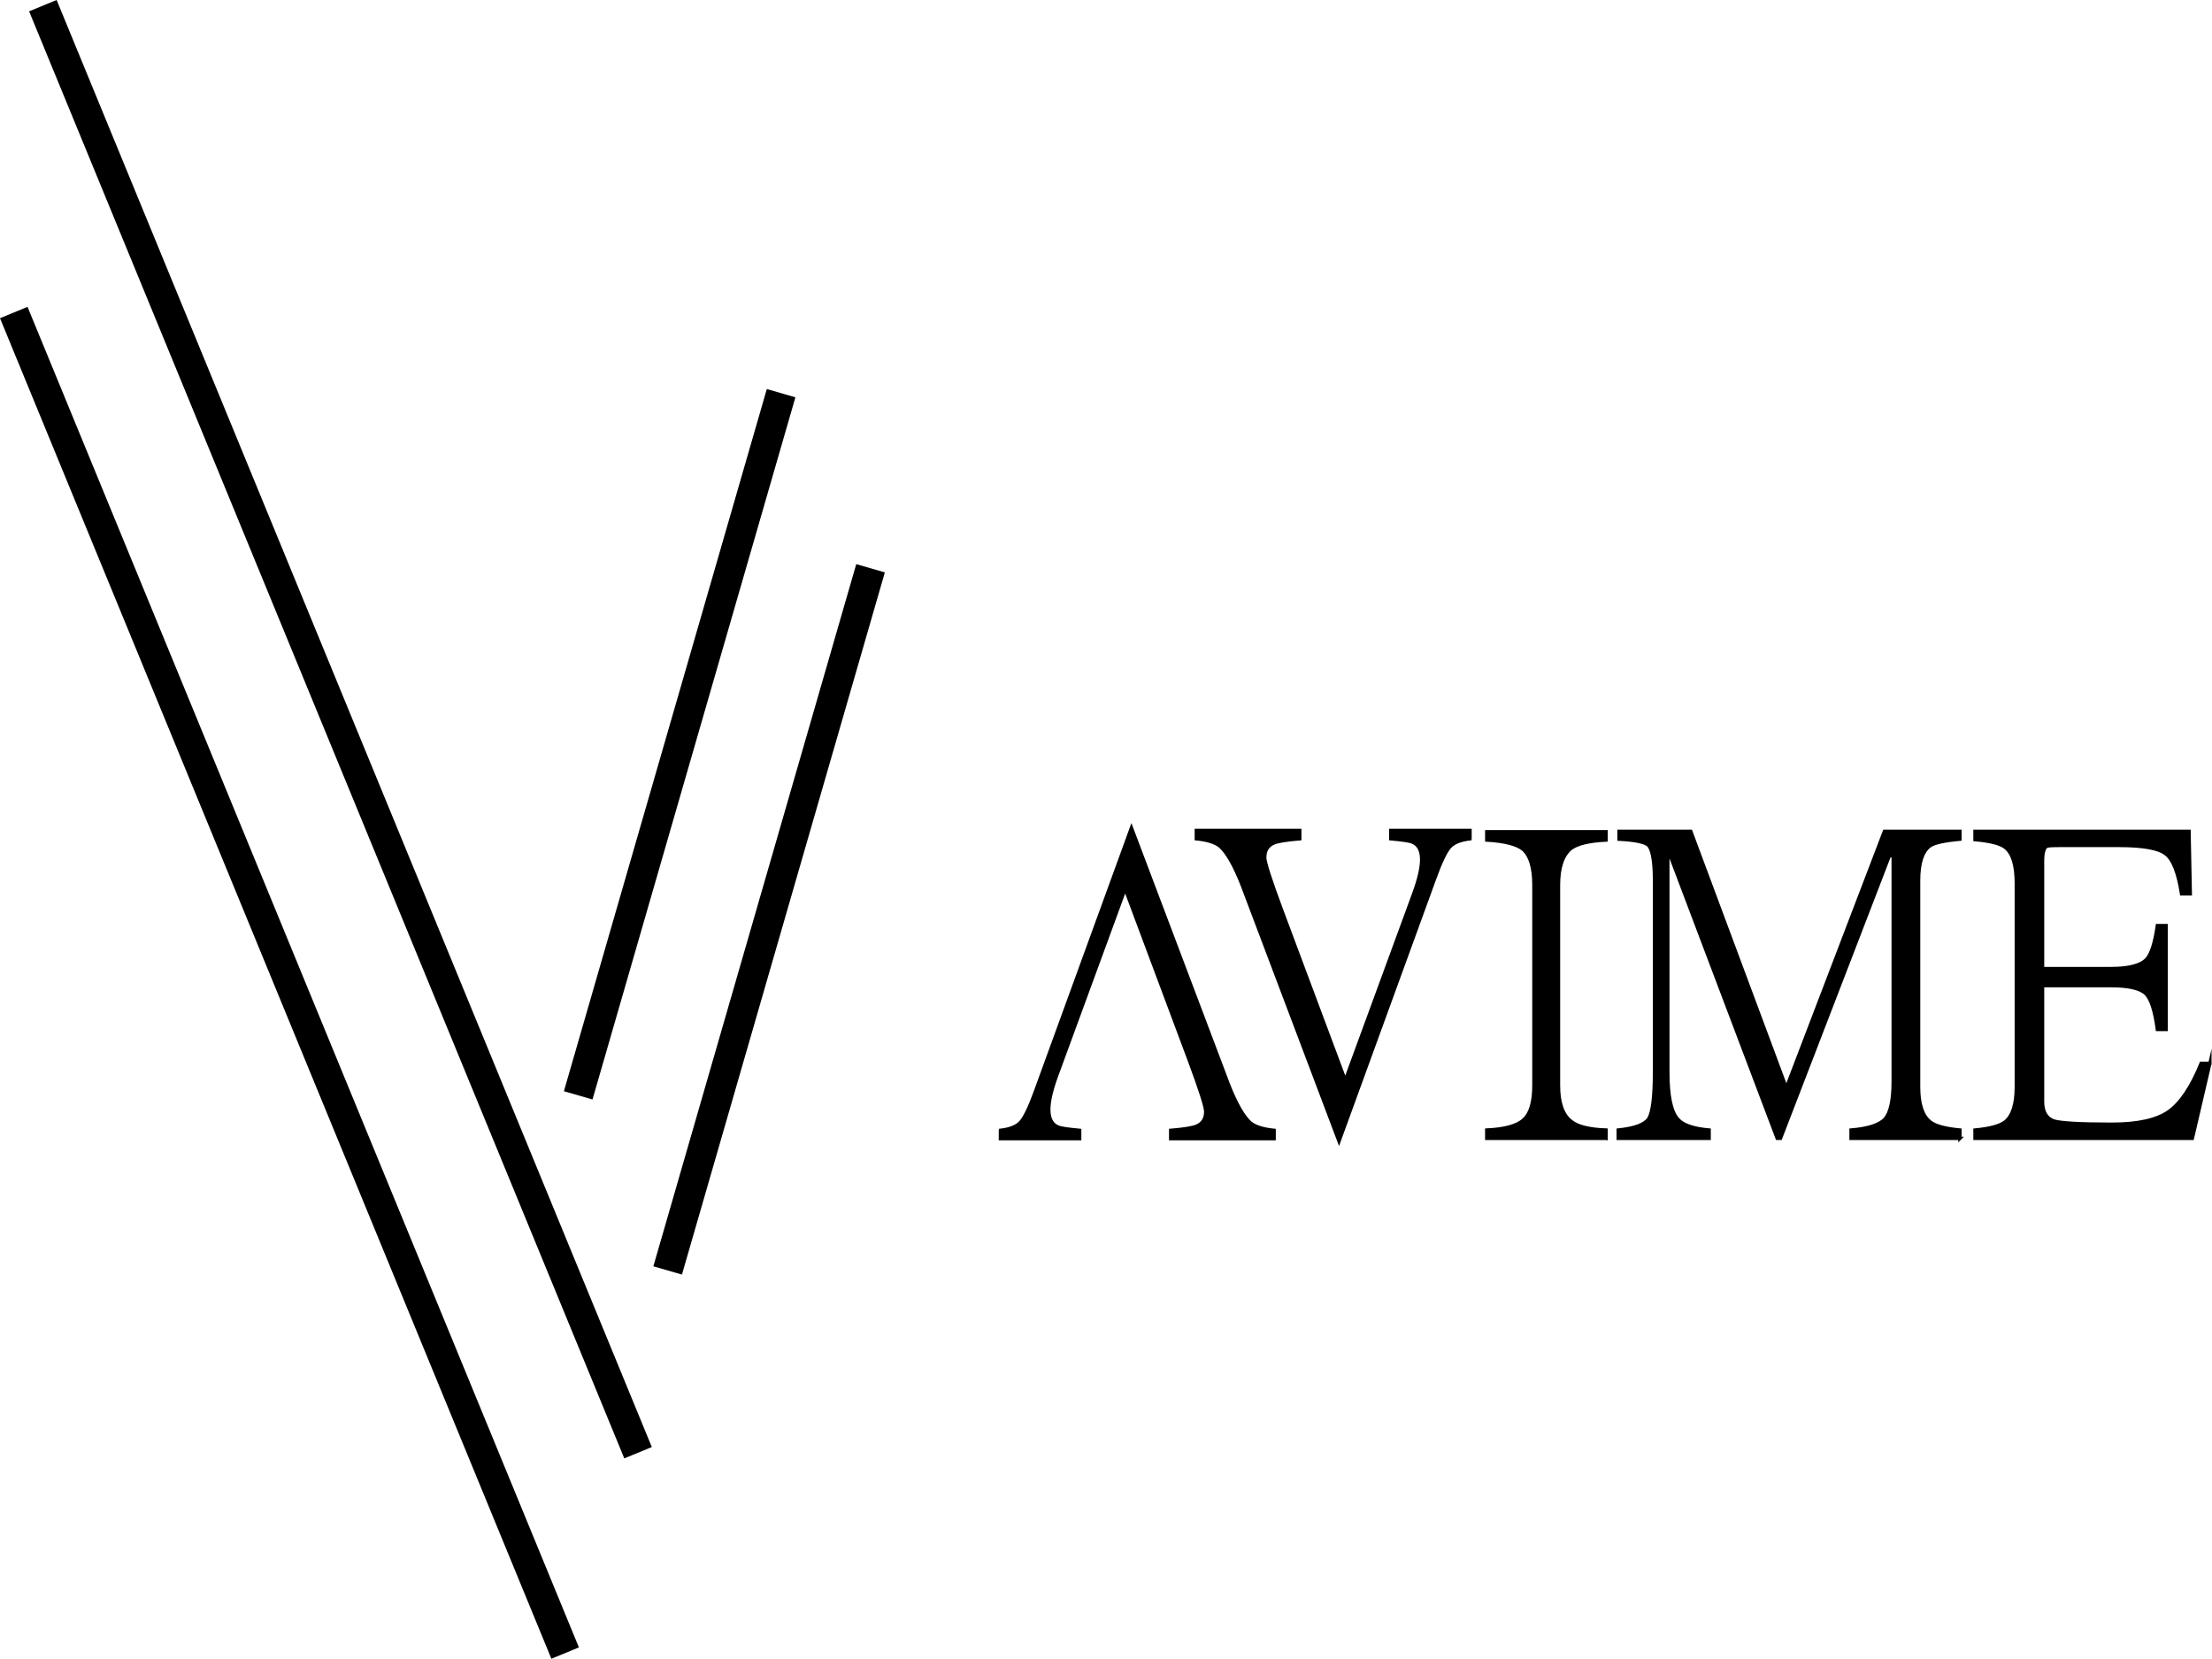 <?xml version="1.0" encoding="UTF-8"?>
<svg id="Layer_2" data-name="Layer 2" xmlns="http://www.w3.org/2000/svg" viewBox="0 0 1337.52 1002.98">
  <defs>
    <style>
      .cls-1 {
        fill: #f4bb1e;
        stroke-width: 18px;
      }

      .cls-1, .cls-2 {
        stroke: #000;
        stroke-miterlimit: 10;
      }

      .cls-2 {
        stroke-width: 2px;
      }
    </style>
  </defs>
  <g id="Layer_1-2" data-name="Layer 1">
    <g>
      <path class="cls-2" d="m888.88,507.2c-5.72.67-9.76,2.27-12.11,4.79-2.52,2.69-5.64,9.17-9.34,19.42l-57.78,158.68-58.54-154.9c-4.71-11.94-9.17-19.76-13.37-23.46-2.86-2.35-7.66-3.87-14.38-4.54v-5.05h62.58v5.05c-8.07.67-13.29,1.51-15.64,2.52-3.7,1.52-5.55,4.46-5.55,8.83,0,2.86,3.28,13.12,9.84,30.78l38.86,103.94,41.63-113.52c3.03-8.41,4.54-15.05,4.54-19.93,0-5.55-1.85-9.08-5.55-10.6-1.35-.67-5.72-1.34-13.12-2.02v-5.05h47.94v5.05Z"/>
      <path class="cls-2" d="m604.91,683.46c5.72-.67,9.76-2.27,12.11-4.79,2.52-2.69,5.64-9.17,9.34-19.42l57.78-158.68,58.54,154.9c4.71,11.94,9.17,19.76,13.37,23.46,2.86,2.35,7.66,3.87,14.38,4.54v5.05h-62.58v-5.05c8.07-.67,13.29-1.51,15.64-2.52,3.7-1.52,5.55-4.46,5.55-8.83,0-2.86-3.28-13.12-9.84-30.78l-38.86-103.94-41.63,113.52c-3.03,8.41-4.54,15.05-4.54,19.93,0,5.55,1.85,9.08,5.55,10.6,1.35.67,5.72,1.34,13.12,2.02v5.05h-47.94v-5.05Z"/>
      <path class="cls-2" d="m971.14,688.33h-72.17v-5.05c11.1-.5,18.59-2.61,22.46-6.31,4.04-3.7,6.06-10.6,6.06-20.69v-121.09c0-10.43-2.11-17.57-6.31-21.44-3.7-3.19-11.1-5.13-22.2-5.8v-5.05h72.17v5.05c-10.26.5-17.33,2.19-21.2,5.04-5.05,4.04-7.57,11.44-7.57,22.2v121.09c0,10.6,2.52,17.83,7.57,21.7,3.87,3.19,10.93,4.96,21.2,5.3v5.05Z"/>
      <path class="cls-2" d="m1185.11,688.33h-65.86v-5.05c10.26-.84,17.07-3.03,20.44-6.56,3.36-3.7,5.05-11.35,5.05-22.96v-137.24l-2.52,1.51-65.6,170.29h-2.02l-64.34-170.03-1.77-.5v130.42c0,14.3,1.93,23.71,5.8,28.26,3.03,3.7,9.42,5.97,19.18,6.81v5.05h-55.01v-5.05c9.92-1.01,16.06-3.28,18.42-6.81,2.35-3.7,3.53-13.12,3.53-28.26v-115.79c0-11.27-1.18-18.33-3.53-21.19-2.02-2.02-7.99-3.28-17.92-3.79v-4.79h43.4l57.78,155.15,59.3-155.15h45.67v4.79c-9.42.84-15.48,2.19-18.17,4.04-4.54,3.37-6.81,10.34-6.81,20.94v124.87c0,10.26,2.27,17.24,6.81,20.94,3.03,2.52,9.08,4.2,18.17,5.05v5.05Z"/>
      <path class="cls-2" d="m1336.26,642.92l-10.6,45.41h-131.46v-5.05c9.08-.84,15.22-2.52,18.42-5.05,4.37-3.7,6.56-10.68,6.56-20.94v-123.36c0-10.76-2.19-17.91-6.56-21.44-2.86-2.35-9-3.95-18.42-4.79v-5.05h129.44l.76,37.84h-5.3c-2.02-12.95-5.22-21.02-9.59-24.22-4.38-3.36-13.71-5.04-28.01-5.04h-36.33c-4.54,0-7.07.17-7.57.5-1.68.84-2.52,3.87-2.52,9.08v64.83h41.38c10.76,0,17.92-1.85,21.45-5.55,2.86-3.03,5.05-9.84,6.56-20.43h5.3v62.82h-5.3c-1.51-11.44-3.87-18.67-7.07-21.69-3.37-3.19-10.34-4.79-20.94-4.79h-41.38v70.13c0,6.06,2.18,9.92,6.56,11.61,4.2,1.34,15.98,2.02,35.33,2.02,15.64,0,27.08-2.52,34.31-7.57,7.23-5.05,13.79-14.8,19.68-29.26h5.3Z"/>
    </g>
    <g>
      <line class="cls-1" x1="8.32" y1="188.97" x2="341.72" y2="999.56"/>
      <line class="cls-1" x1="25.92" y1="3.42" x2="385.81" y2="878.41"/>
      <line class="cls-1" x1="472.31" y1="237.74" x2="349.62" y2="662.31"/>
      <line class="cls-1" x1="526.39" y1="343.61" x2="403.71" y2="768.19"/>
    </g>
  </g>
</svg>